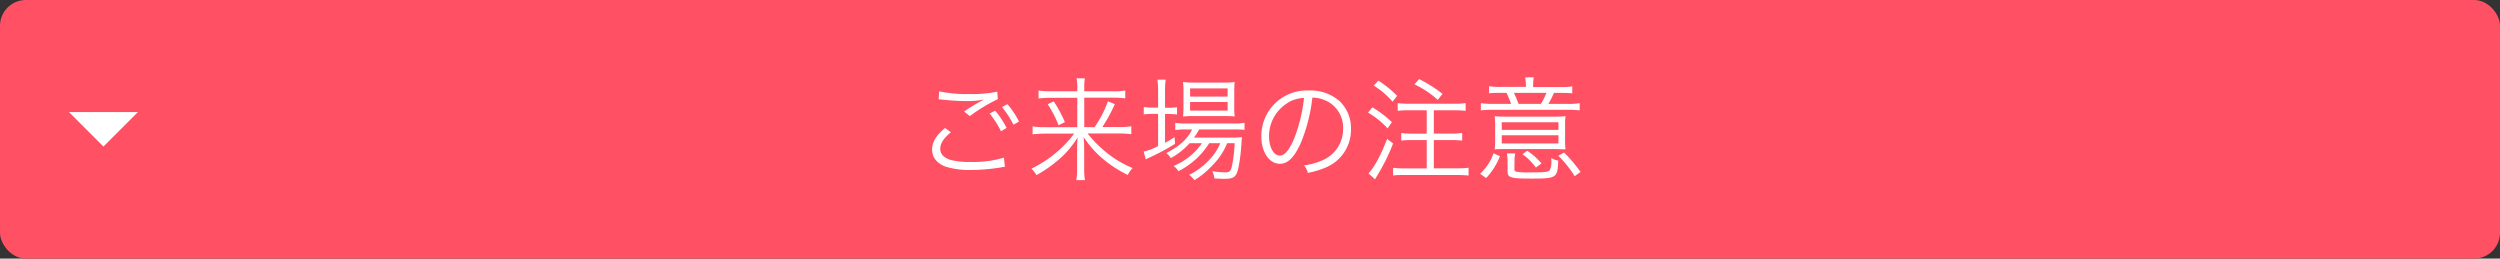 <svg xmlns="http://www.w3.org/2000/svg" xmlns:xlink="http://www.w3.org/1999/xlink" viewBox="0 0 580 60"><rect x="0" y="0" width="580" height="60" fill="#333333" stroke="none"/><defs><style>.b010c719-0b6d-47bc-ac7b-661430b6d62a{fill:url(#ab43122c-fb65-4e25-ad03-75c817efea65);}.b281f6d2-141c-448b-bdf1-060f5347d4aa{fill:#ff5064;}.fd0497e7-de4d-42c0-a016-c0d5577e44a9{fill:#fff;}</style><linearGradient id="ab43122c-fb65-4e25-ad03-75c817efea65" x1="290" y1="60" x2="290" gradientUnits="userSpaceOnUse"><stop offset="0" stop-opacity="0.15"/><stop offset="0.15" stop-opacity="0.08"/><stop offset="1" stop-opacity="0"/></linearGradient></defs><title>to_caution</title><g id="bd0b1641-e33b-459d-a6bb-e1eea4d58954" data-name="レイヤー 2"><g id="edc3507f-3b76-43aa-a2c5-c5afe37326bf" data-name="object"><rect class="b010c719-0b6d-47bc-ac7b-661430b6d62a" width="580" height="60" rx="6"/><rect class="b281f6d2-141c-448b-bdf1-060f5347d4aa" width="580" height="60" rx="6"/><path class="fd0497e7-de4d-42c0-a016-c0d5577e44a9" d="M220.61,30.68c-1.69,1.4-2.47,2.6-2.47,3.82s.75,2,2.21,2.55a16.77,16.77,0,0,0,4.75.52,24.57,24.57,0,0,0,7.8-1l.24,2.13a8.68,8.68,0,0,0-.89.13,42.38,42.38,0,0,1-7,.6,18.21,18.21,0,0,1-6-.81c-1.95-.8-3-2.13-3-3.92s1-3.33,3-5Zm-2.73-9.49a29.79,29.79,0,0,0,6.91.62,28.08,28.08,0,0,0,6.58-.55L231.5,23A39.35,39.35,0,0,0,225,26.93l-1.33-1.06a40.44,40.44,0,0,1,4.6-2.76,20.51,20.51,0,0,1-3.92.34,50.39,50.39,0,0,1-5.72-.34l-.86-.08Zm13,4.49a21.21,21.21,0,0,1,2.65,4l-1.3.78a20.75,20.75,0,0,0-2.65-4.13Zm2.83-1.53a20,20,0,0,1,2.71,4.06l-1.3.72a22.29,22.29,0,0,0-2.65-4.08Z"/><path class="fd0497e7-de4d-42c0-a016-c0d5577e44a9" d="M253.94,29.51a25.62,25.62,0,0,0,3.09-6l1.61.65a38.75,38.75,0,0,1-2.88,5.31h3.85a13.91,13.91,0,0,0,2.86-.19v1.85a22.74,22.74,0,0,0-2.92-.16h-7.22a26.49,26.49,0,0,0,3.43,3.62,24.16,24.16,0,0,0,7,4.39,7.32,7.32,0,0,0-1.12,1.61,27.73,27.73,0,0,1-6.55-4.42,23.42,23.42,0,0,1-3.67-4.36c.08,1.43.11,2.13.11,2.8v4.66a13.94,13.94,0,0,0,.18,2.52h-2a14.16,14.16,0,0,0,.18-2.52V34.65c0-.78,0-1.22.11-2.78a21,21,0,0,1-4.89,5.59,30,30,0,0,1-4.65,3.17,6.74,6.74,0,0,0-1.17-1.5,27,27,0,0,0,7.22-5.07A23.07,23.07,0,0,0,249.21,31h-6.79a27.41,27.41,0,0,0-2.86.16V29.32a17.74,17.74,0,0,0,2.83.19h7.54V22.69h-6.21a24.48,24.48,0,0,0-2.78.16V21a18.53,18.53,0,0,0,2.83.18h6.16v-.86a13.76,13.76,0,0,0-.15-2.15h1.92a9.73,9.73,0,0,0-.15,2.15v.86h6.63a14.63,14.63,0,0,0,2.88-.18v1.82a20.9,20.9,0,0,0-2.83-.16h-6.68v6.82Zm-9.47-6a32,32,0,0,1,2.58,4.81l-1.46.75a25,25,0,0,0-2.52-4.89Z"/><path class="fd0497e7-de4d-42c0-a016-c0d5577e44a9" d="M268.68,21.34a19.64,19.64,0,0,0-.16-2.86h1.93a17.7,17.7,0,0,0-.16,2.89V25h.63a14.76,14.76,0,0,0,2.15-.11v1.67a19.73,19.73,0,0,0-2.15-.11h-.63v6.68a22.39,22.39,0,0,0,2.21-1.32l.11,1.56a49.49,49.49,0,0,1-5.41,2.94c-.42.18-1.15.54-1.38.67l-.49-1.82a13.2,13.2,0,0,0,3.35-1.27V26.41h-1.12a18.4,18.4,0,0,0-2.21.13V24.83a15,15,0,0,0,2.26.13h1.07ZM276,33.22a16.58,16.58,0,0,1-4.37,3.46,4.46,4.46,0,0,0-1.07-1.17c3.07-1.56,5-3.3,6-5.48H275a13.2,13.2,0,0,0-2.34.15V28.49a12.15,12.15,0,0,0,2.39.16h11.1a14.21,14.21,0,0,0,2.58-.16v1.64a21.93,21.93,0,0,0-2.58-.1H278.2a13.21,13.21,0,0,1-1.2,1.89h8.61a20,20,0,0,0,2.54-.1,14.1,14.1,0,0,0-.13,1.53c-.2,3.07-.67,6-1.14,6.95s-1.12,1.19-2.89,1.19c-.59,0-1.45-.05-2.26-.1a4.49,4.49,0,0,0-.52-1.69,17.74,17.74,0,0,0,3.1.28c1,0,1.22-.2,1.56-1.76a32,32,0,0,0,.57-5H284.7a15.34,15.34,0,0,1-2.32,3.93,26.14,26.14,0,0,1-3.2,3.2,19.81,19.81,0,0,1-2.1,1.45,4.48,4.48,0,0,0-1.2-1.22,16.58,16.58,0,0,0,5.1-3.95,12.72,12.72,0,0,0,2.13-3.41h-2.57a18,18,0,0,1-7.15,6.5,4,4,0,0,0-1.12-1.22,14.83,14.83,0,0,0,6.58-5.28Zm.83-6.29a17.77,17.77,0,0,0-2.37.11,19.63,19.63,0,0,0,.11-2.34V21.32a16.91,16.91,0,0,0-.11-2.29,17.36,17.36,0,0,0,2.5.13h6.78a19.74,19.74,0,0,0,2.71-.13,18.72,18.72,0,0,0-.1,2.42V24.7a15.2,15.2,0,0,0,.1,2.31c-.57-.05-1.38-.08-2.39-.08Zm-.73-4.52h8.71v-1.9h-8.71Zm0,3.25h8.71v-2h-8.71Z"/><path class="fd0497e7-de4d-42c0-a016-c0d5577e44a9" d="M301.86,33c-1.51,3.44-3.05,5-4.92,5-2.47,0-4.31-2.71-4.31-6.35A10.56,10.56,0,0,1,303.75,21a10.07,10.07,0,0,1,7.15,2.57,8.72,8.72,0,0,1,2.53,6.35,9.48,9.48,0,0,1-6,9,20.49,20.49,0,0,1-4,1.19,4.13,4.13,0,0,0-.91-1.74A15.53,15.53,0,0,0,307,37.1a7.84,7.84,0,0,0,4.6-7.28,6.84,6.84,0,0,0-4.13-6.53,7.56,7.56,0,0,0-3-.65A38.91,38.91,0,0,1,301.86,33Zm-3.2-9.07a9,9,0,0,0-4.24,7.75c0,2.49,1.09,4.42,2.5,4.42,1.09,0,2.13-1.22,3.25-3.77a36.06,36.06,0,0,0,2.36-9.62A8.15,8.15,0,0,0,298.66,23.89Z"/><path class="fd0497e7-de4d-42c0-a016-c0d5577e44a9" d="M318.39,24.9a24.71,24.71,0,0,1,4.53,3.44l-1,1.45a19,19,0,0,0-4.53-3.66Zm4.81,8.38a45.25,45.25,0,0,1-3.51,7.17L319,41.6l-1.51-1.36c1.38-1.48,2.83-4.13,4.31-8Zm-3.43-14.57a25.24,25.24,0,0,1,4.37,3.52l-1.07,1.37a18.08,18.08,0,0,0-4.37-3.74ZM327,25.58a23.25,23.25,0,0,0-2.73.13V23.92a20.14,20.14,0,0,0,2.73.15h10.33a18.77,18.77,0,0,0,2.7-.15v1.79a26.24,26.24,0,0,0-2.7-.13h-4.68V31h3.9a19.34,19.34,0,0,0,2.68-.15v1.77a26.72,26.72,0,0,0-2.68-.13h-3.9v6.57h5.2a20.94,20.94,0,0,0,2.86-.15v1.82c-.76-.08-1.8-.13-2.86-.13H326.06c-1.12,0-2.05,0-2.86.13V38.92a21,21,0,0,0,2.84.15H331V32.5h-3.2c-1,0-1.93,0-2.71.13V30.86a19.34,19.34,0,0,0,2.68.15H331V25.58Zm2.24-7.23a31.73,31.73,0,0,1,5.43,3.43l-1.11,1.38a22.34,22.34,0,0,0-5.41-3.59Z"/><path class="fd0497e7-de4d-42c0-a016-c0d5577e44a9" d="M343.38,40.3a11.31,11.31,0,0,0,3.12-4.74l1.48.68a15.45,15.45,0,0,1-3.2,5.07ZM354,19.7a10.86,10.86,0,0,0-.16-1.76h2a10.2,10.2,0,0,0-.15,1.76v.5h6.39a15.84,15.84,0,0,0,2.68-.16v1.61c-.83-.07-1.53-.1-2.7-.1h-1.54a21.45,21.45,0,0,1-1.3,2.55h4.27a17.11,17.11,0,0,0,3-.16v1.67a20.61,20.61,0,0,0-3.07-.13h-16.8a20.61,20.61,0,0,0-3.06.13V23.94a20.91,20.91,0,0,0,3.12.16h3.9a26,26,0,0,0-1.07-2.55H348c-1.11,0-1.76,0-2.54.1V20a14.38,14.38,0,0,0,2.57.16h6Zm-4.37,14.88c-1.25,0-2,0-2.86.07a14.66,14.66,0,0,0,.1-2.13V29.25a17.51,17.51,0,0,0-.1-2.29,26.75,26.75,0,0,0,2.86.1h10.63a26.27,26.27,0,0,0,2.94-.1,15.85,15.85,0,0,0-.1,2.26v3.25a16.15,16.15,0,0,0,.1,2.18c-.65,0-1.85-.07-2.78-.07Zm-1.22-4.45h13.15V28.36H348.4Zm0,3.15h13.15v-1.9H348.4Zm2.93,6c0,.33.11.46.52.57a16,16,0,0,0,2.84.15c3.56,0,4.42-.07,4.83-.49a4.6,4.6,0,0,0,.37-2.44,2.23,2.23,0,0,0,0-.42,4,4,0,0,0,1.61.6c-.15,4.05-.36,4.18-6.26,4.18-4.79,0-5.49-.2-5.49-1.66V37.59a11.45,11.45,0,0,0-.15-2h1.92a8.34,8.34,0,0,0-.16,2ZM357.5,24.1a17.82,17.82,0,0,0,1.27-2.55h-7.54a25.52,25.52,0,0,1,1.07,2.55Zm-1.17,14.77a14.31,14.31,0,0,0-3.12-3.1l1.11-.8a17.08,17.08,0,0,1,3.31,2.93Zm9,2a25.89,25.89,0,0,0-3.8-4.73l1.33-.75a32.08,32.08,0,0,1,3.82,4.5Z"/><polygon class="fd0497e7-de4d-42c0-a016-c0d5577e44a9" points="16 26 32 26 24 34 16 26"/></g></g></svg>